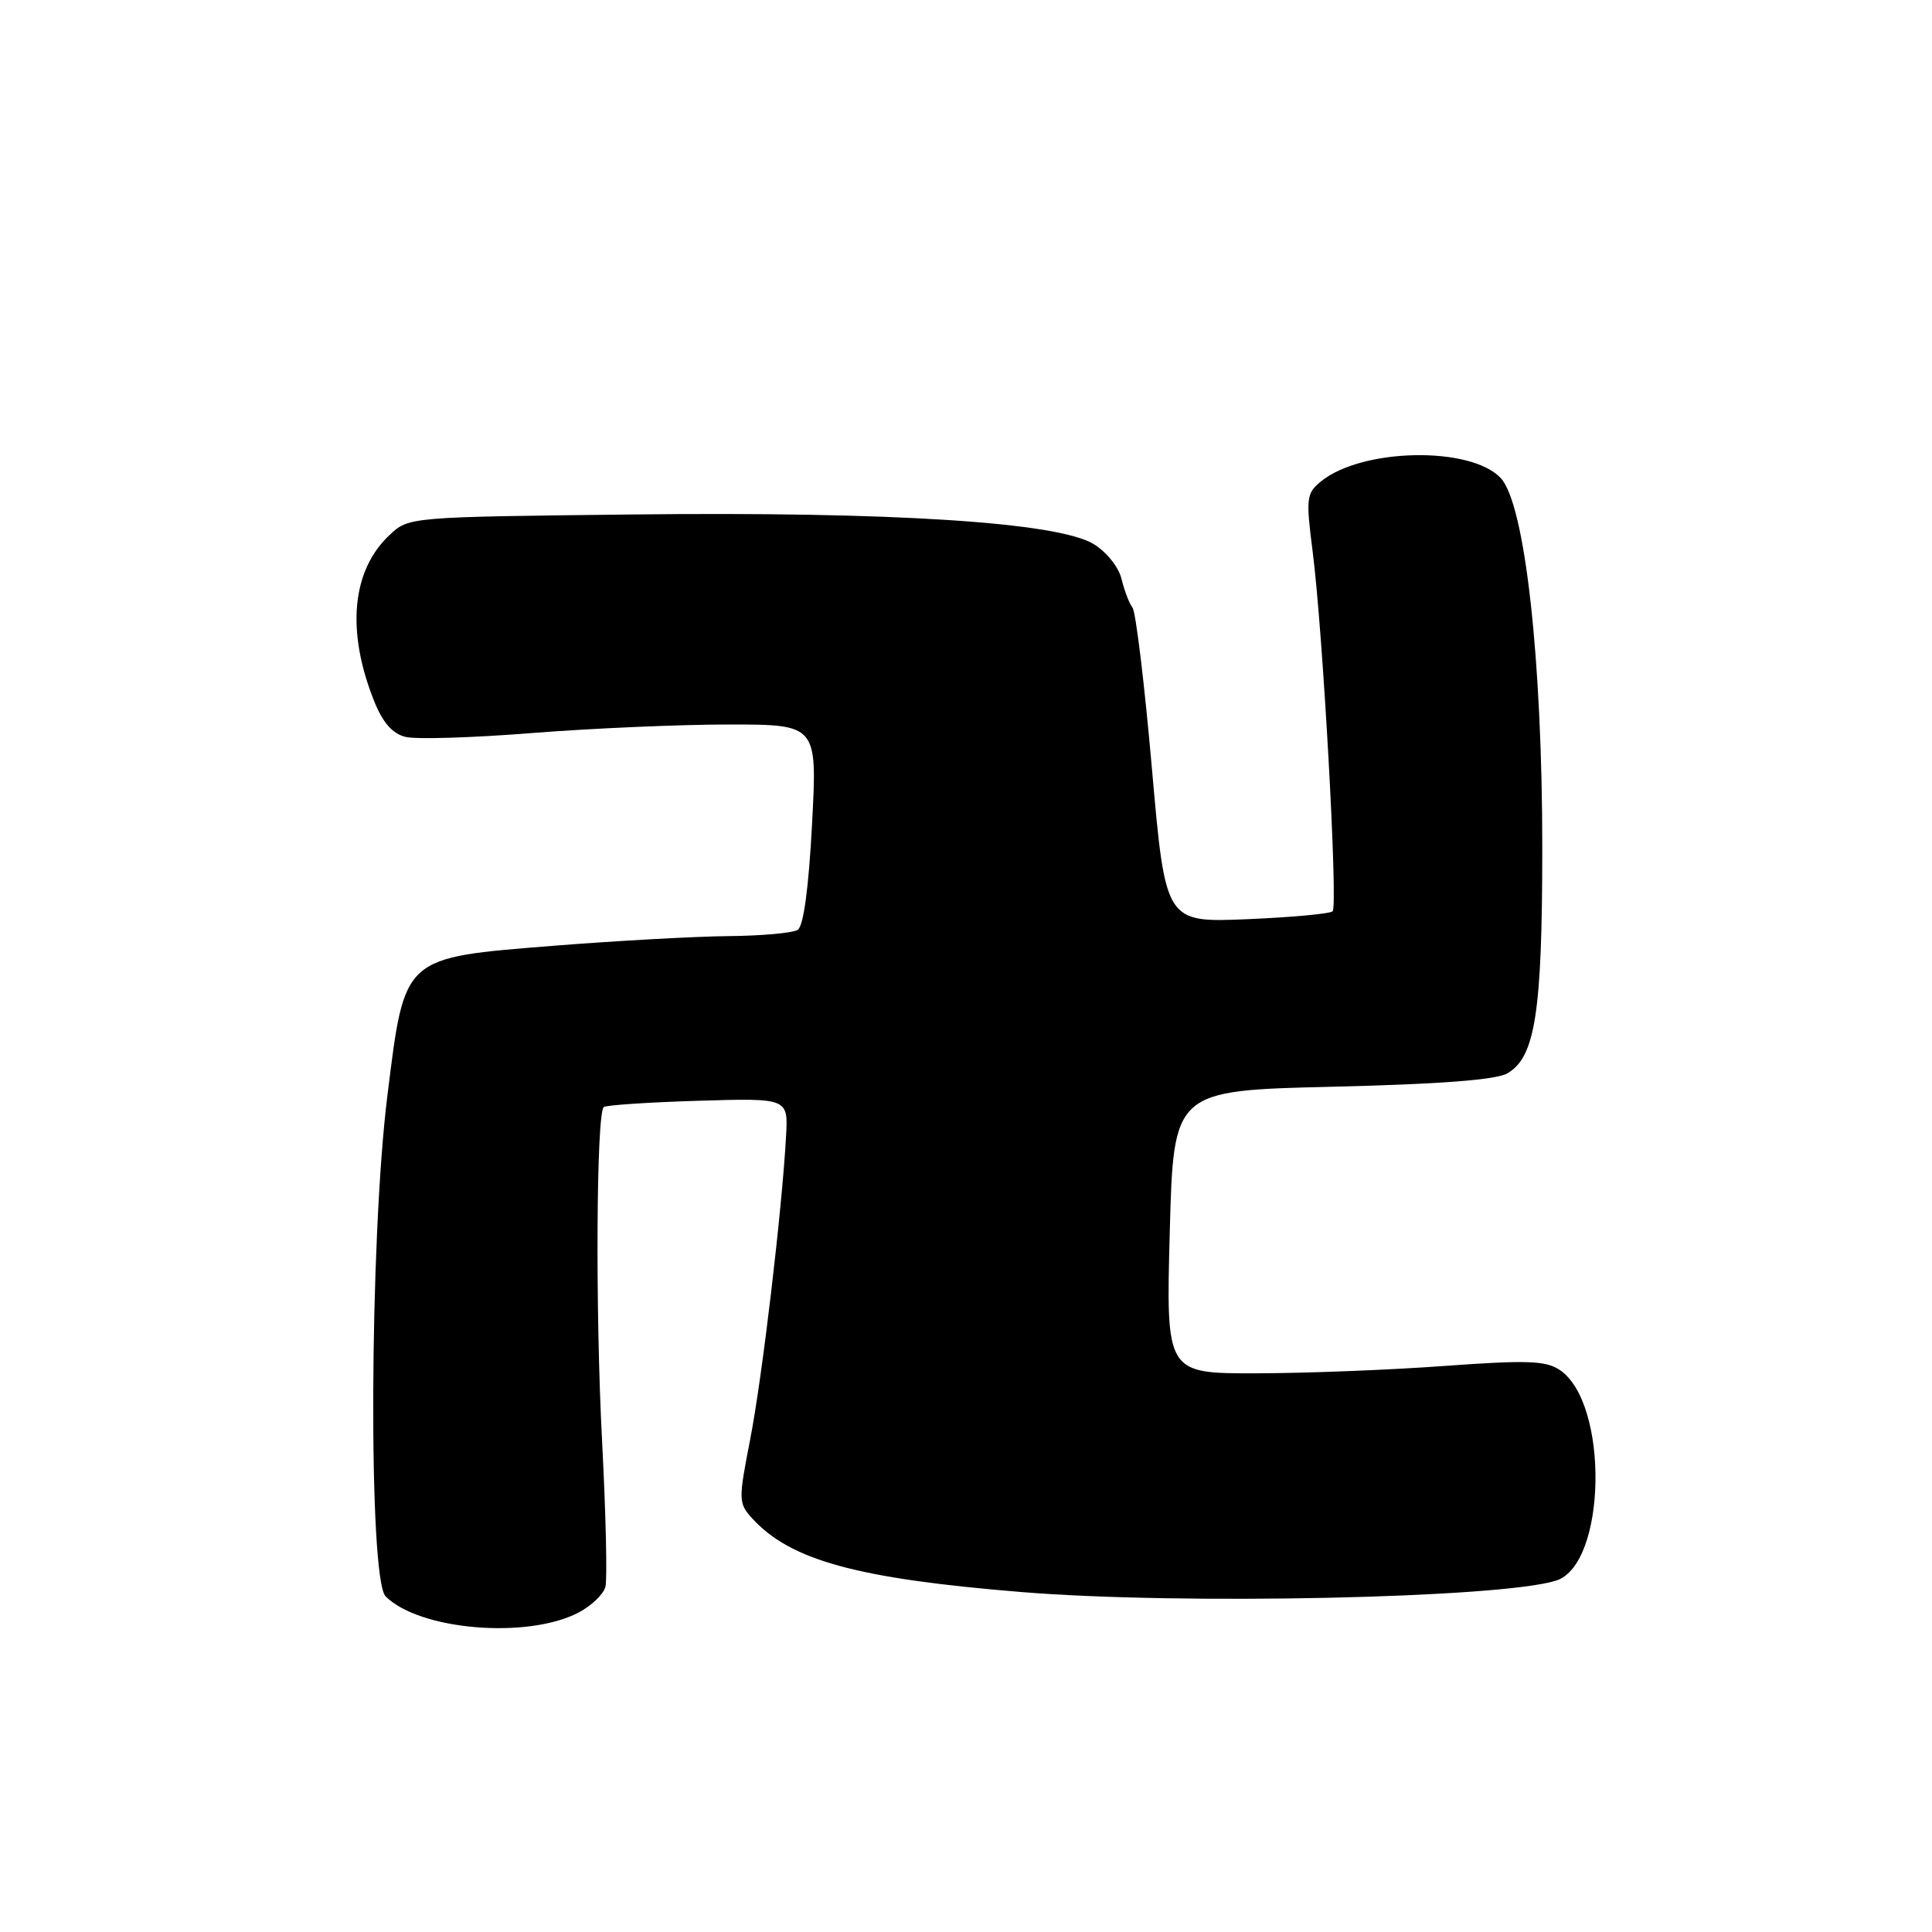 <?xml version="1.0" encoding="UTF-8" standalone="no"?>
<!DOCTYPE svg PUBLIC "-//W3C//DTD SVG 1.1//EN" "http://www.w3.org/Graphics/SVG/1.1/DTD/svg11.dtd" >
<svg xmlns="http://www.w3.org/2000/svg" xmlns:xlink="http://www.w3.org/1999/xlink" version="1.1" viewBox="0 0 256 256">
 <g >
 <path fill="currentColor"
d=" M 76.63 213.69 C 78.34 212.80 79.96 211.26 80.22 210.26 C 80.48 209.27 80.28 200.58 79.78 190.97 C 78.88 173.86 79.01 147.62 80.00 146.69 C 80.28 146.44 85.88 146.06 92.46 145.86 C 104.43 145.50 104.43 145.50 104.16 150.50 C 103.63 160.28 100.99 182.63 99.39 190.79 C 97.84 198.74 97.85 199.17 99.63 201.15 C 104.69 206.74 113.51 209.17 135.30 210.95 C 156.36 212.68 198.85 211.77 206.19 209.44 C 212.91 207.31 213.24 185.82 206.62 181.49 C 204.79 180.29 202.23 180.21 191.46 180.99 C 184.33 181.52 173.10 181.96 166.50 181.97 C 154.50 182.00 154.50 182.00 155.00 163.25 C 155.50 144.50 155.50 144.50 176.50 144.00 C 190.78 143.66 198.21 143.09 199.72 142.23 C 203.42 140.12 204.35 134.17 204.36 112.50 C 204.37 87.38 202.06 66.76 198.85 63.34 C 194.85 59.09 180.42 59.37 175.01 63.81 C 173.10 65.38 173.03 66.02 173.93 73.06 C 175.29 83.62 177.31 120.02 176.58 120.75 C 176.25 121.08 171.13 121.55 165.20 121.80 C 154.43 122.24 154.43 122.24 152.64 101.88 C 151.66 90.69 150.50 81.07 150.06 80.51 C 149.63 79.96 148.98 78.25 148.61 76.72 C 148.24 75.15 146.62 73.13 144.91 72.09 C 140.14 69.19 118.20 67.78 83.83 68.17 C 54.16 68.50 54.16 68.50 51.61 70.90 C 46.60 75.60 45.86 83.62 49.58 92.91 C 50.72 95.75 51.99 97.21 53.72 97.64 C 55.09 97.99 62.64 97.76 70.50 97.13 C 78.36 96.51 90.08 96.00 96.55 96.00 C 108.30 96.00 108.30 96.00 107.60 109.22 C 107.15 117.73 106.47 122.71 105.70 123.21 C 105.04 123.63 100.90 124.00 96.50 124.04 C 92.10 124.08 81.68 124.66 73.34 125.32 C 53.28 126.93 53.65 126.60 51.34 145.11 C 48.95 164.17 48.79 209.22 51.10 211.53 C 55.57 216.00 69.83 217.21 76.63 213.69 Z "/>
</g>
</svg>